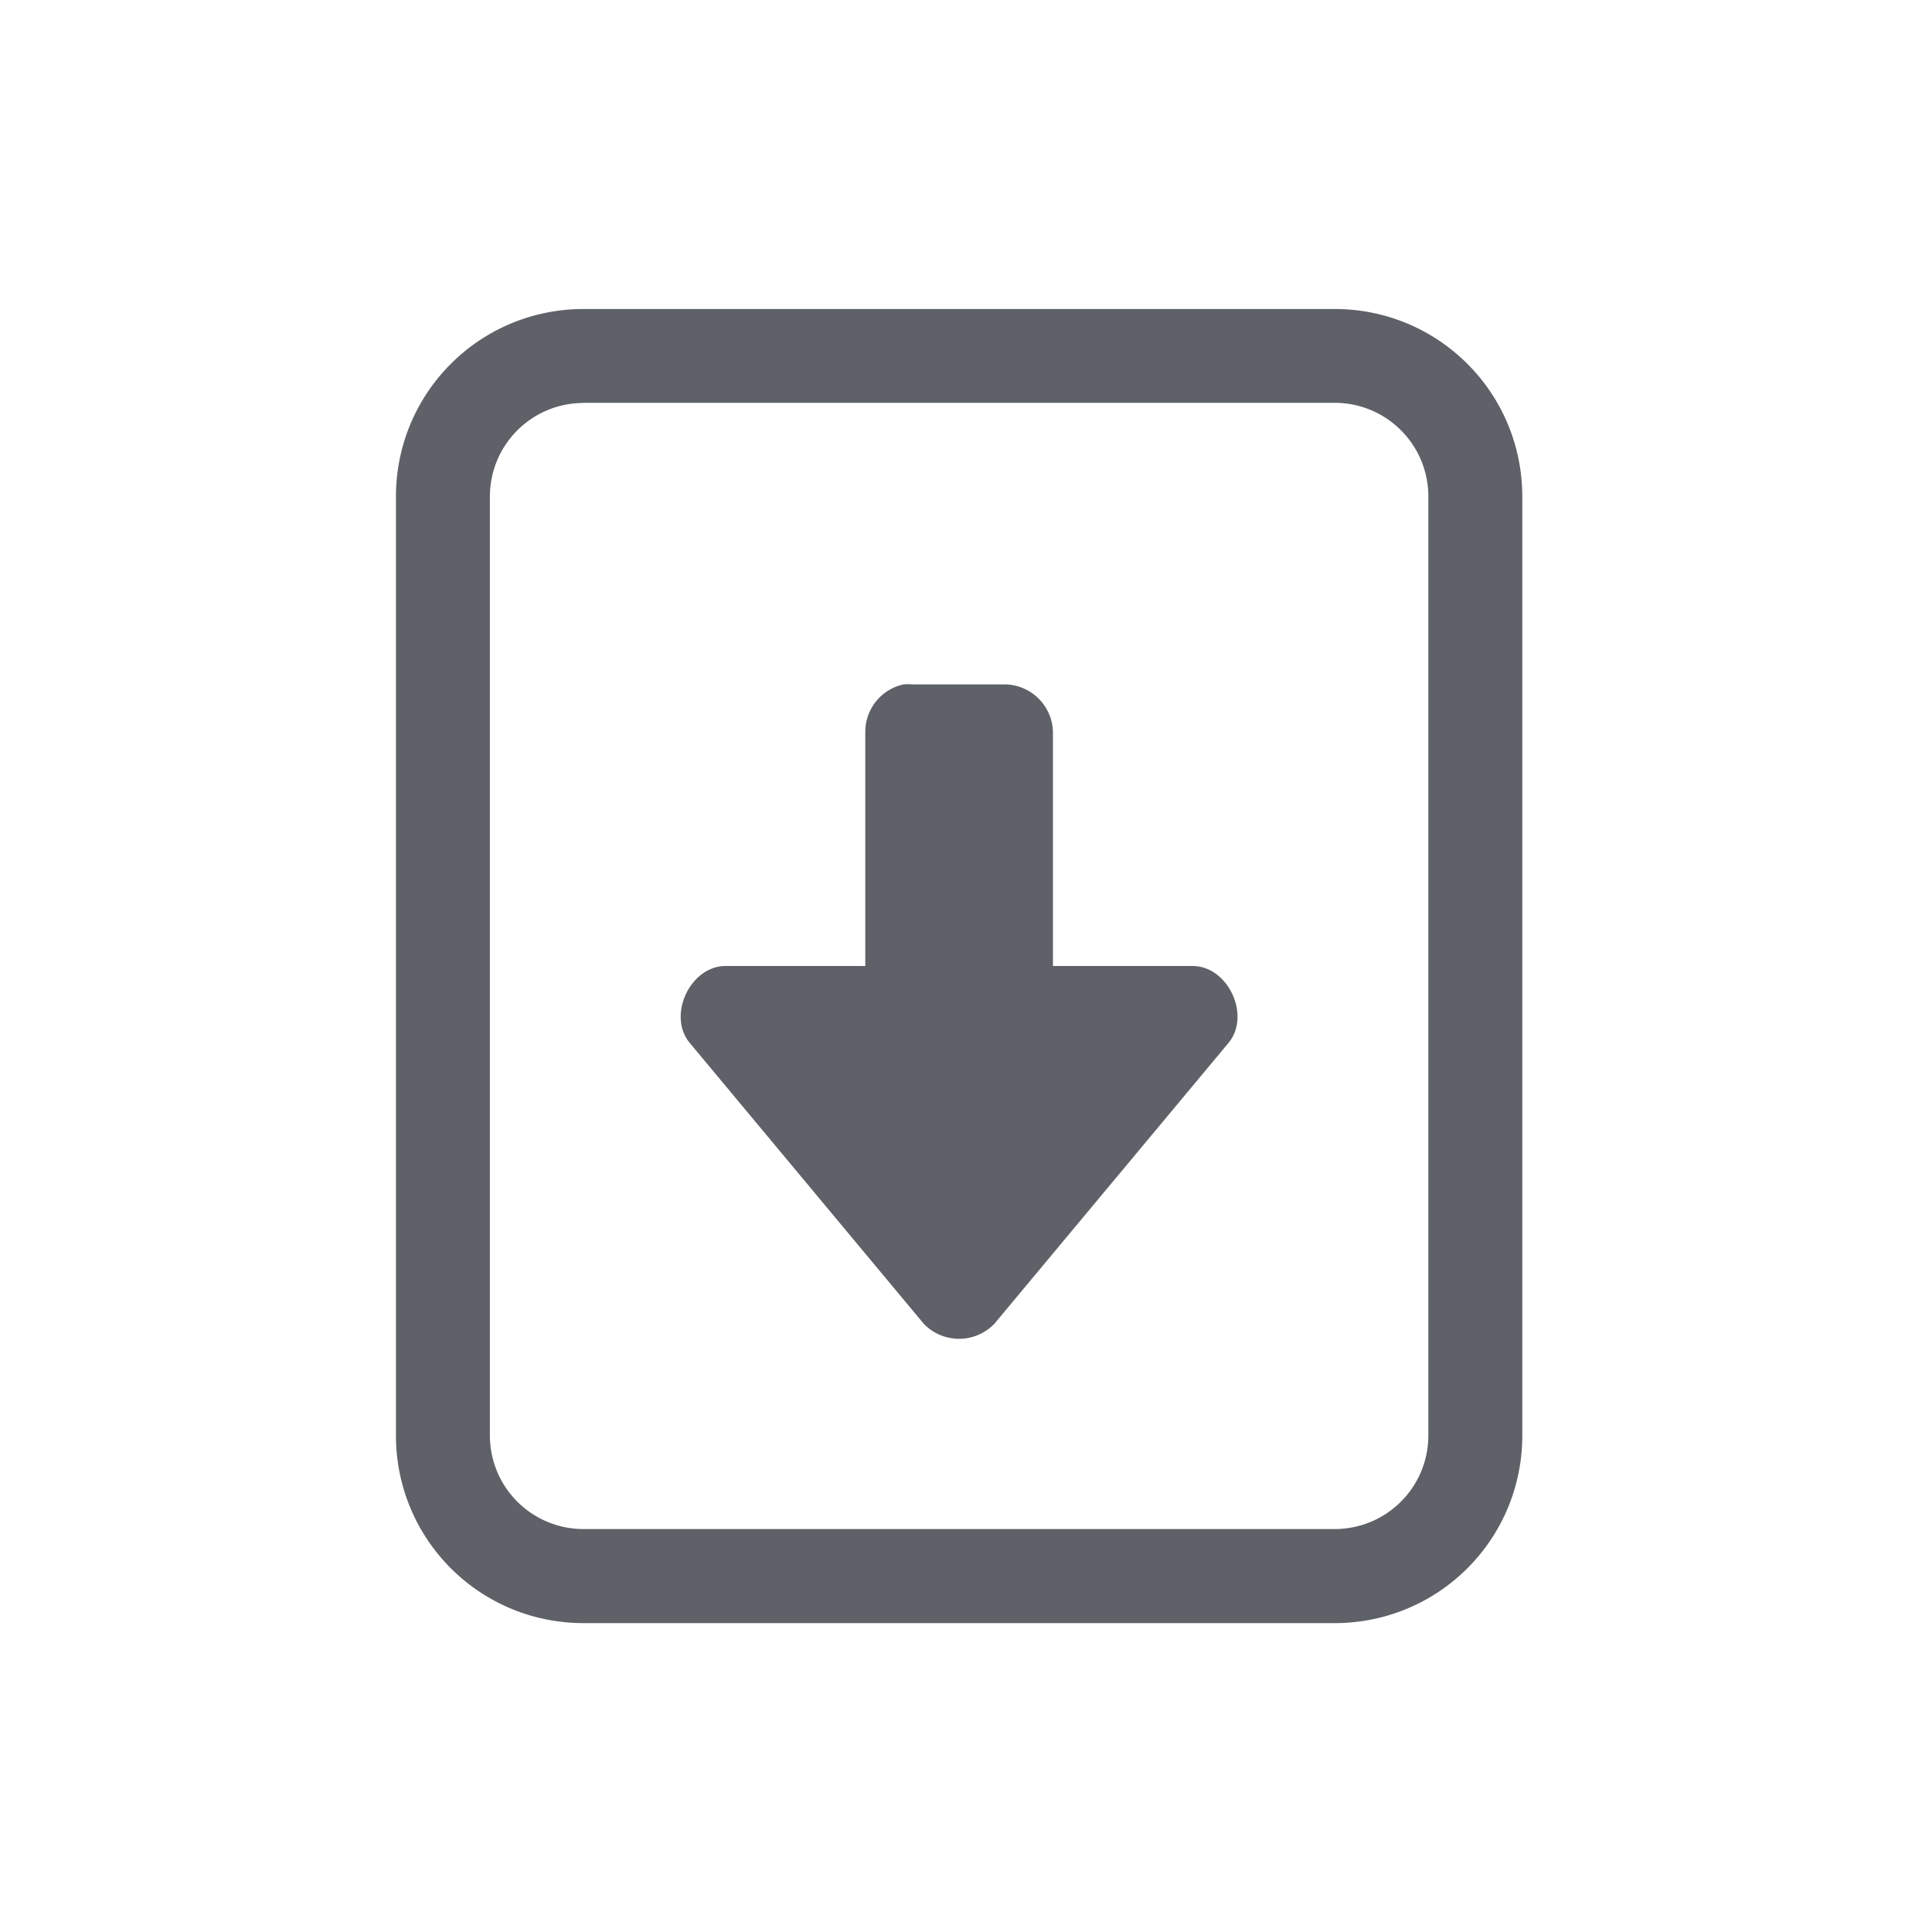 <?xml version="1.0" encoding="UTF-8" standalone="no"?>
<svg
   height="16px"
   viewBox="0 0 16 16"
   width="16px"
   version="1.1"
   id="svg4"
   sodipodi:docname="edit-save-symbolic.svg"
   inkscape:version="1.2.2 (b0a8486541, 2022-12-01)"
   xml:space="preserve"
   xmlns:inkscape="http://www.inkscape.org/namespaces/inkscape"
   xmlns:sodipodi="http://sodipodi.sourceforge.net/DTD/sodipodi-0.dtd"
   xmlns="http://www.w3.org/2000/svg"
   xmlns:svg="http://www.w3.org/2000/svg"><defs
     id="defs8"><clipPath
       id="a"><path
         d="m 13,11 a 3,3 0 1 0 -3,3 3,3 0 0 0 3,-3 z m -3,5 a 5,5 0 1 1 5,-5 5,5 0 0 1 -5,5 z M 6.42,2.56 5.75,3.2 A 2,2 0 0 1 4.37,3.76 H 2 A 1.89,1.89 0 0 0 0,5.51 v 10.54 a 1.89,1.89 0 0 0 2,1.76 h 16 a 1.89,1.89 0 0 0 2,-1.76 V 5.51 A 1.89,1.89 0 0 0 18,3.75 H 15.63 A 2,2 0 0 1 14.25,3.19 L 13.58,2.55 A 2,2 0 0 0 12.2,2 H 7.8 A 2,2 0 0 0 6.42,2.56 Z"
         clip-rule="evenodd"
         id="path2-3" /></clipPath></defs><sodipodi:namedview
     id="namedview6"
     pagecolor="#ffffff"
     bordercolor="#000000"
     borderopacity="0.25"
     inkscape:showpageshadow="2"
     inkscape:pageopacity="0.0"
     inkscape:pagecheckerboard="0"
     inkscape:deskcolor="#d1d1d1"
     showgrid="false"
     inkscape:zoom="21.610951"
     inkscape:cx="-10.434525"
     inkscape:cy="4.1876917"
     inkscape:window-width="2560"
     inkscape:window-height="1381"
     inkscape:window-x="0"
     inkscape:window-y="32"
     inkscape:window-maximized="1"
     inkscape:current-layer="svg4" /><g
     id="g248"
     transform="translate(-21.515,-7.979)" /><path
     id="rect322"
     style="opacity:1;fill:#5e6167;stroke:none;stroke-width:0.777;stroke-linecap:round;-inkscape-stroke:none;stop-color:#000000;fill-opacity:1"
     d="m 4.834,2.559 c -0.861,0 -1.555,0.693 -1.555,1.555 v 7.773 c 0,0.861 0.693,1.555 1.555,1.555 h 6.218 c 0.861,0 1.555,-0.693 1.555,-1.555 V 4.114 c 0,-0.861 -0.693,-1.555 -1.555,-1.555 z m 0,0.777 h 6.218 c 0.431,0 0.777,0.347 0.777,0.777 v 7.773 c 0,0.431 -0.347,0.777 -0.777,0.777 H 4.834 c -0.431,0 -0.777,-0.347 -0.777,-0.777 V 4.114 c 0,-0.431 0.347,-0.777 0.777,-0.777 z m 2.648,2.332 A 0.402,0.402 0 0 0 7.166,6.057 V 8 H 6 C 5.713,8.009 5.529,8.407 5.708,8.632 l 1.943,2.332 a 0.406,0.406 0 0 0 0.583,0 L 10.178,8.632 C 10.357,8.407 10.173,8.009 9.886,8 H 8.72 V 6.057 A 0.404,0.404 0 0 0 8.332,5.668 H 7.554 a 0.393,0.393 0 0 0 -0.073,0 z" /></svg>
